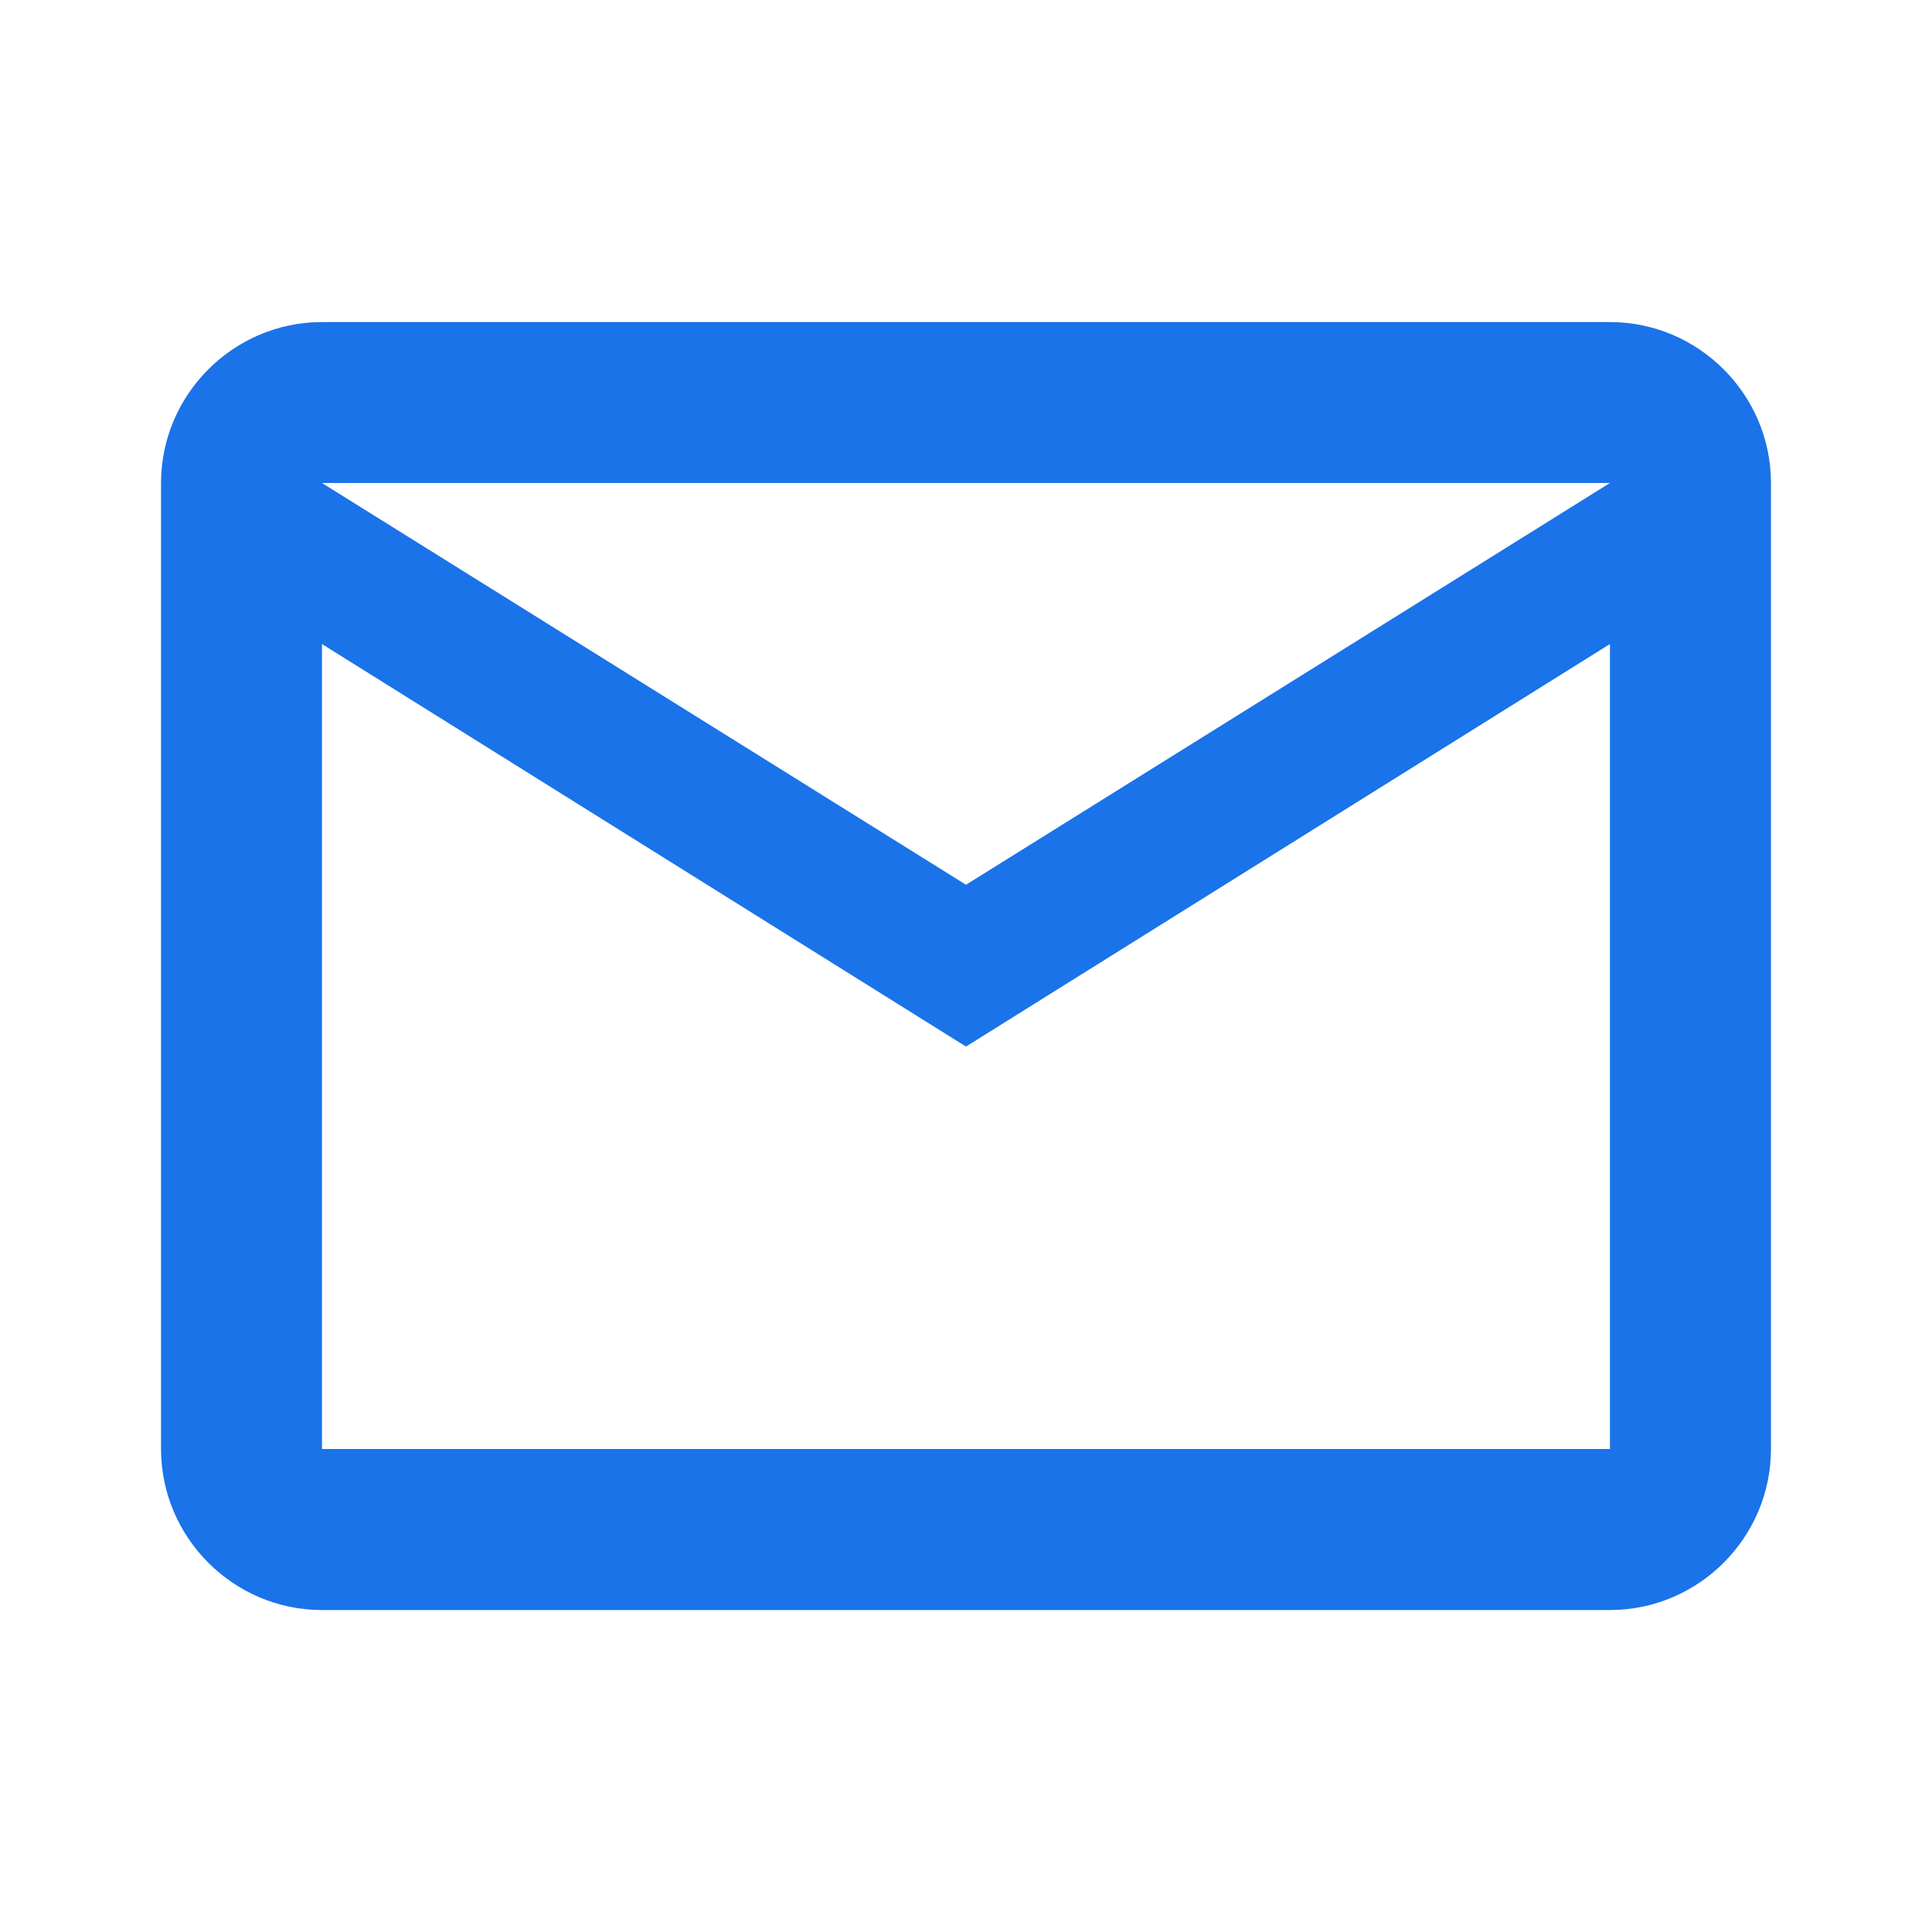 <svg width="20" height="20" viewBox="0 0 20 20" fill="none" xmlns="http://www.w3.org/2000/svg">
    <path d="M18.333 5C18.333 4.084 17.583 3.334 16.666 3.334H3.333C2.417 3.334 1.667 4.084 1.667 5V15C1.667 15.917 2.417 16.667 3.333 16.667H16.666C17.583 16.667 18.333 15.917 18.333 15V5ZM16.666 5L10 9.159L3.333 5H16.666ZM16.666 15H3.333V6.667L10 10.834L16.666 6.667V15Z" fill="#1A73E8"/>
</svg>
